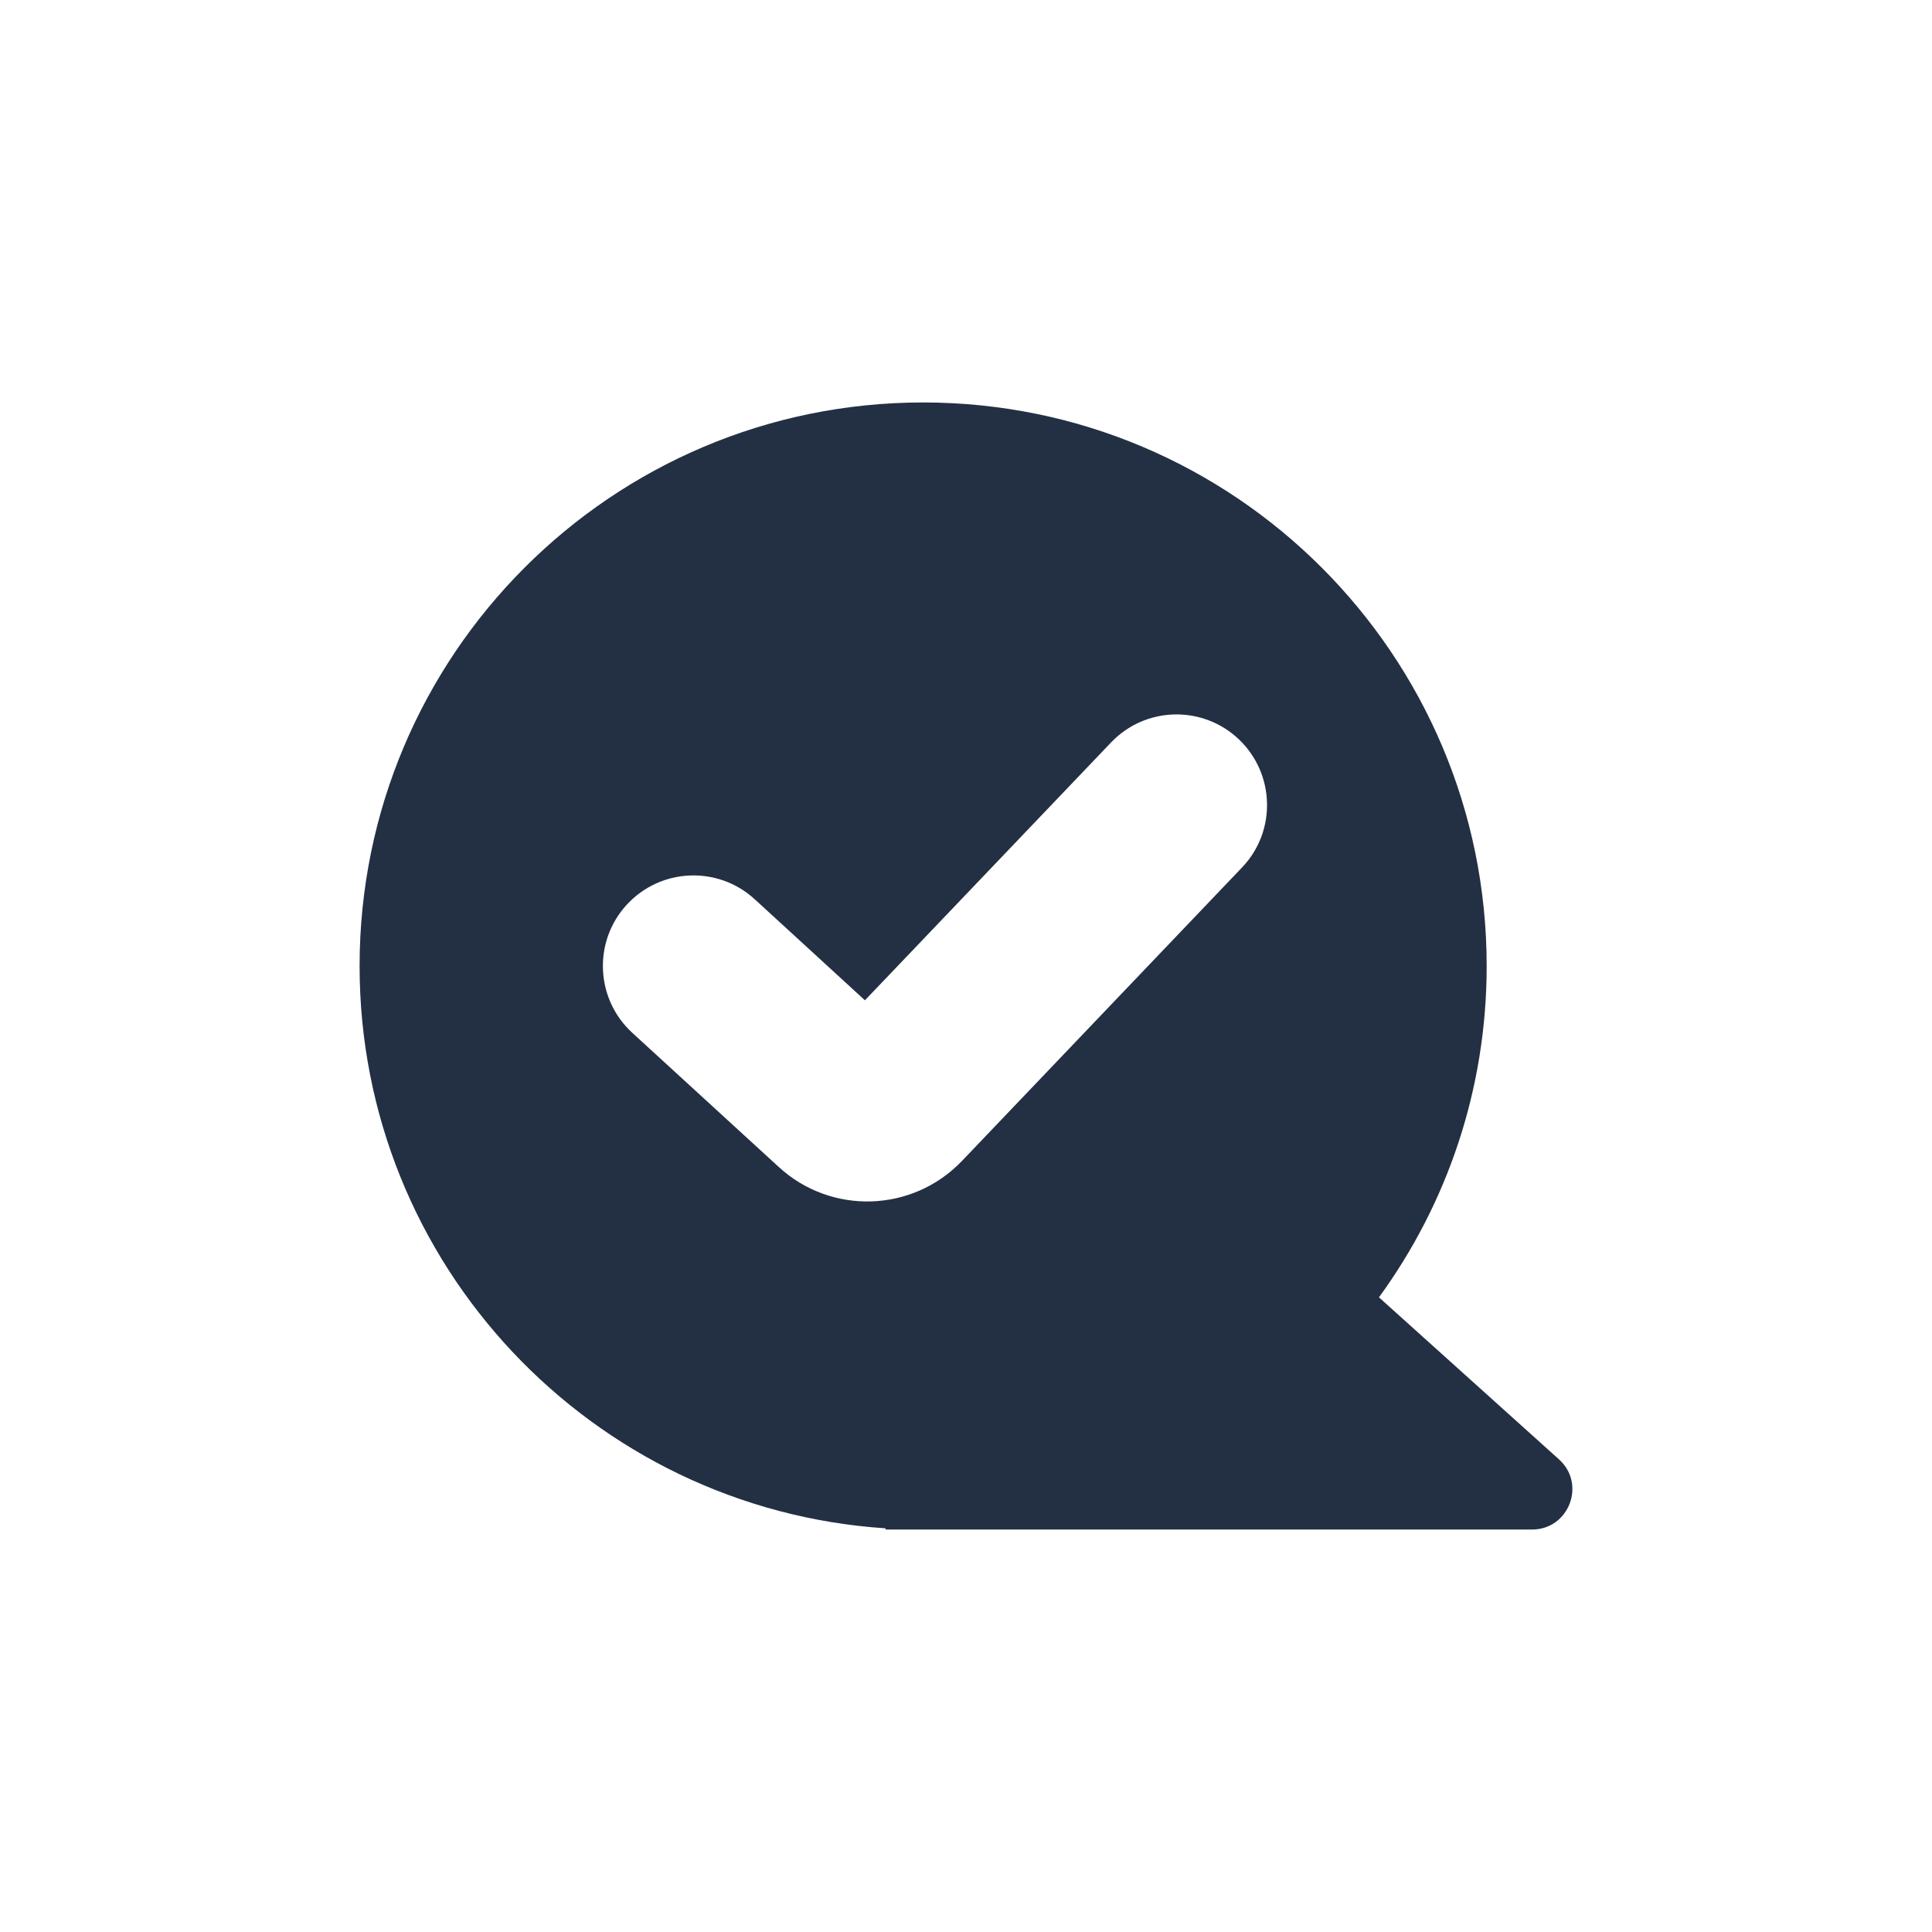 <svg width="16" height="16" viewBox="0 0 16 16" fill="none" xmlns="http://www.w3.org/2000/svg">
<path fill-rule="evenodd" clip-rule="evenodd" d="M2.978 8C2.978 5.423 5.068 3.333 7.645 3.333C10.223 3.333 12.312 5.423 12.312 8C12.312 9.026 11.981 9.974 11.42 10.744L12.911 12.086C13.138 12.29 12.993 12.667 12.688 12.667H7.657L7.645 12.667L7.633 12.667H7.334V12.657C4.902 12.496 2.978 10.473 2.978 8ZM10.286 7.184C10.572 6.885 10.56 6.41 10.261 6.124C9.961 5.838 9.487 5.849 9.201 6.149L7.163 8.284L6.25 7.447C5.944 7.167 5.47 7.188 5.19 7.493C4.91 7.798 4.931 8.273 5.236 8.553L6.45 9.665C6.885 10.064 7.558 10.041 7.966 9.615L10.286 7.184Z" fill="#233043"/>
</svg>
